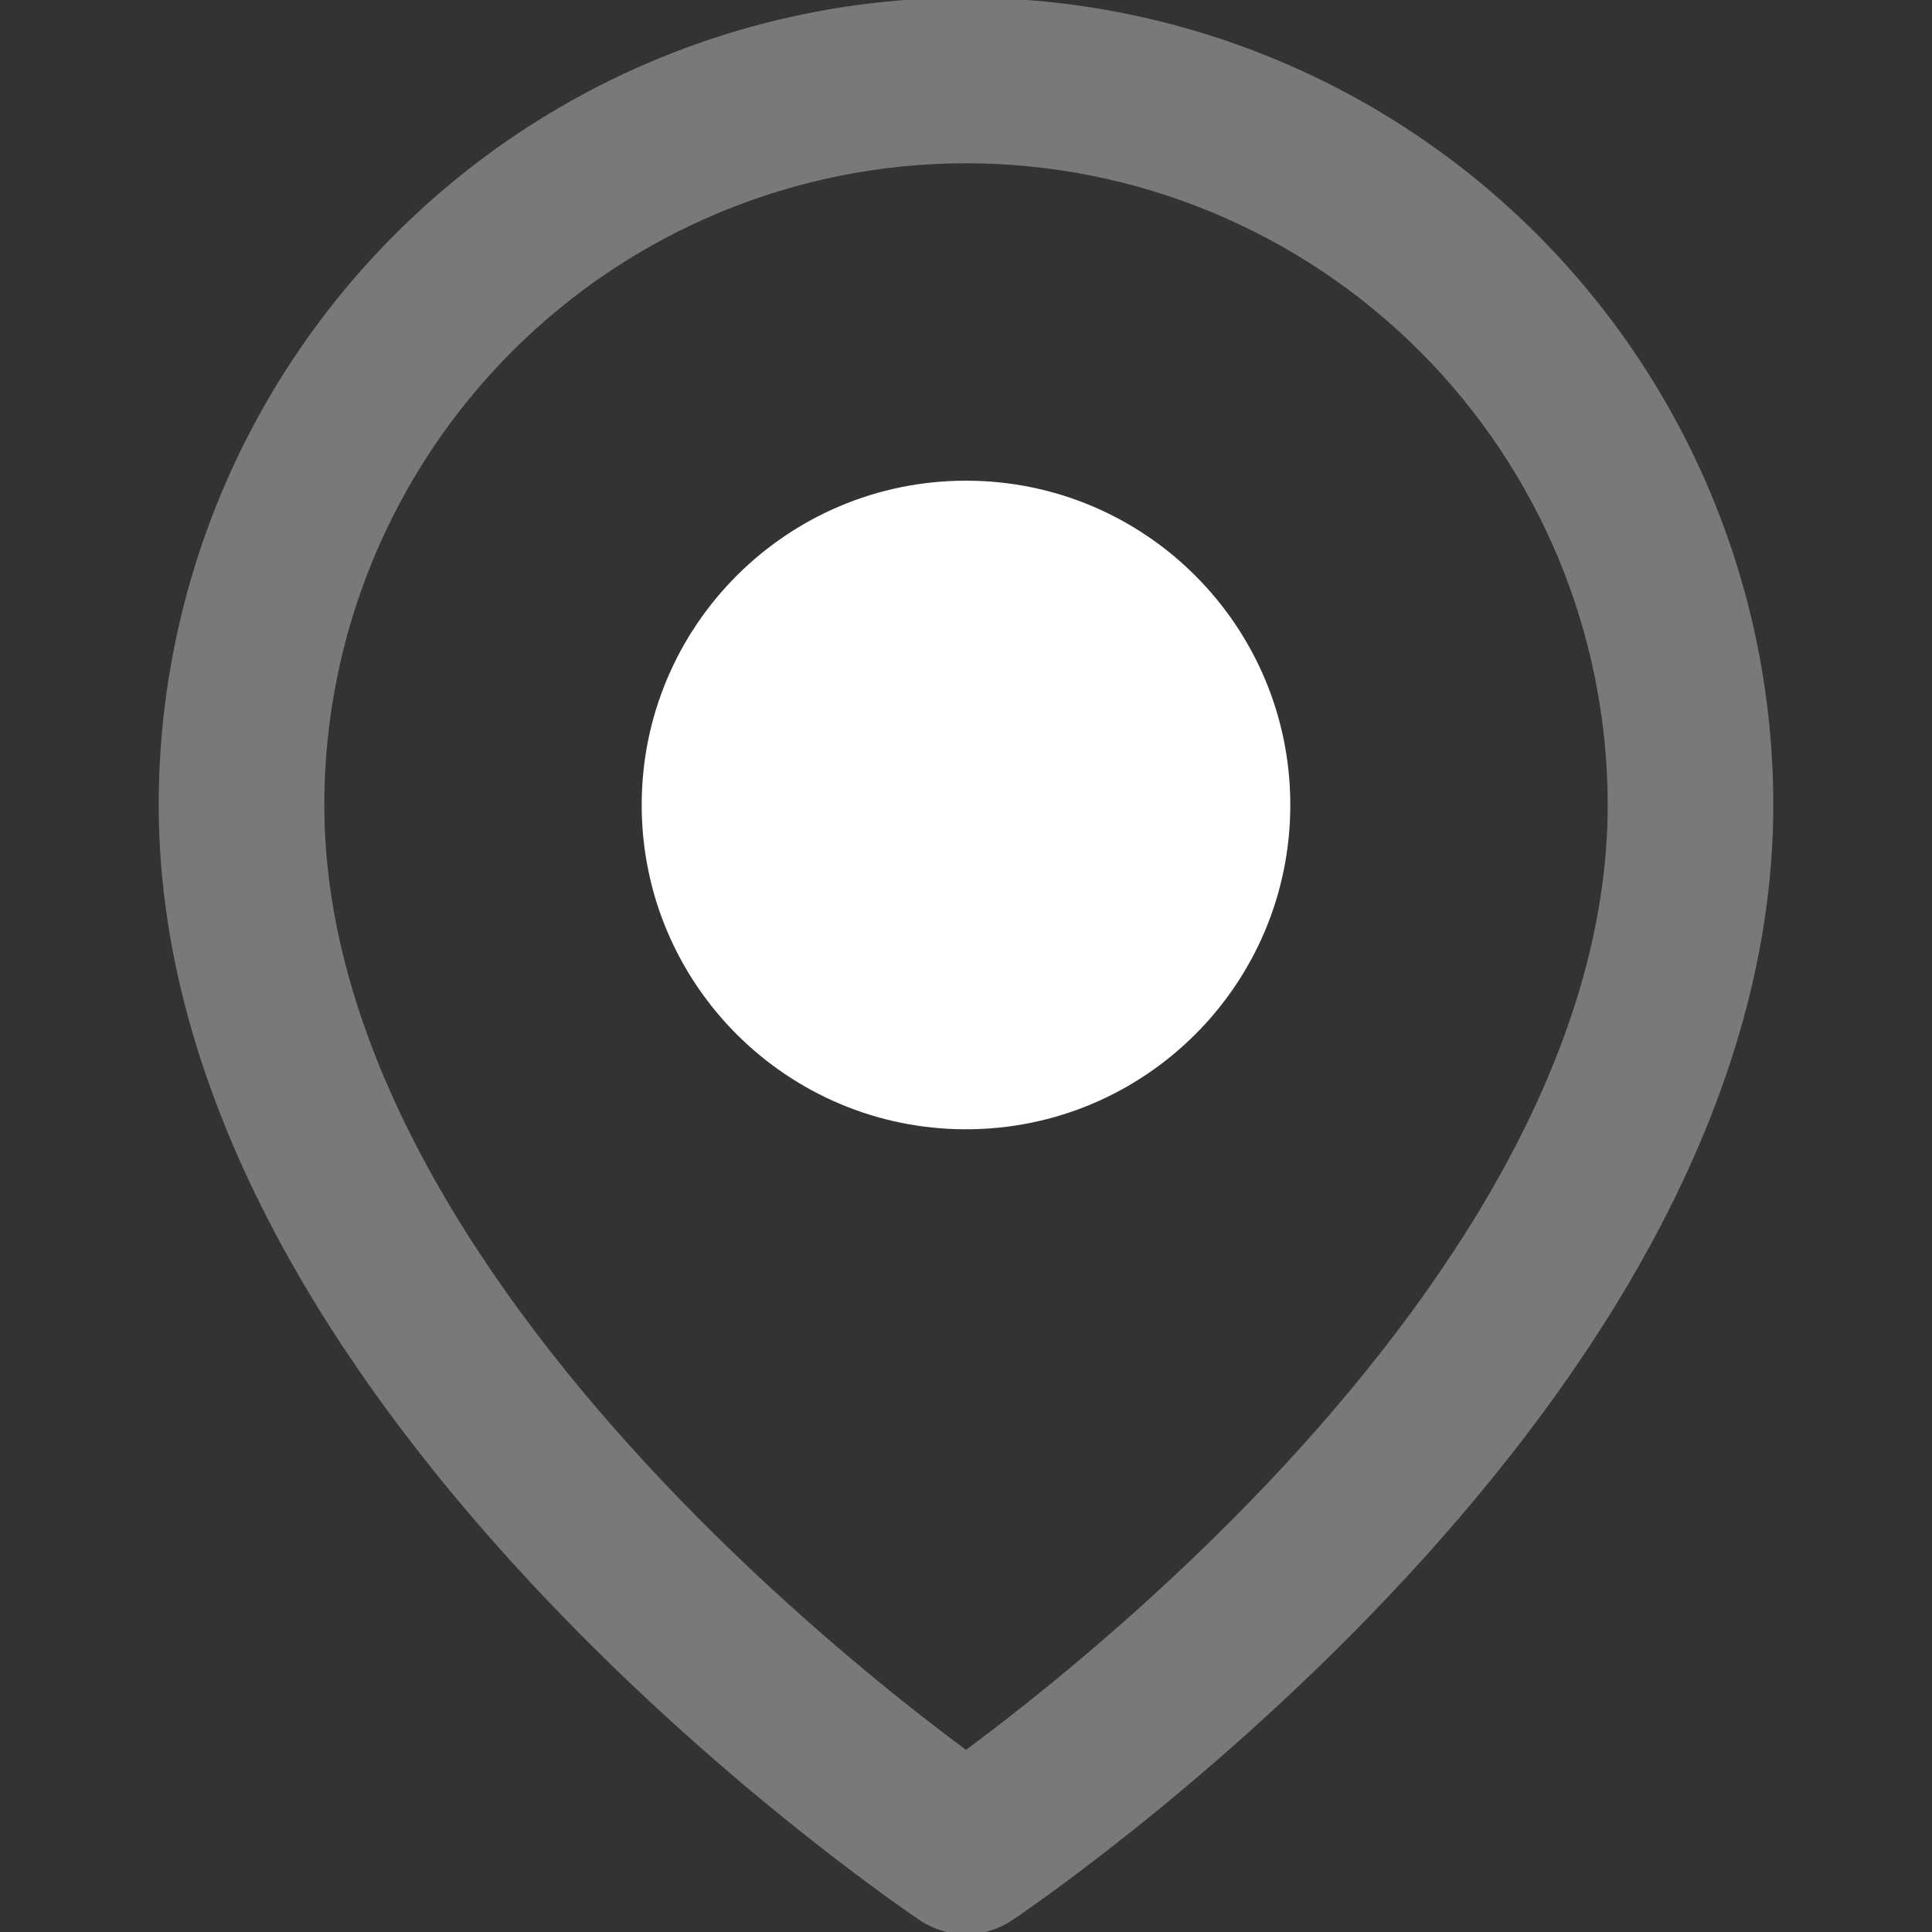 <svg xmlns="http://www.w3.org/2000/svg" width="35" height="35" viewBox="0 0 35 35" fill="none">
  <rect x="0" y="0" width="35" height="35" fill="#333333" stroke="none"/>
  <g clip-path="url(#clip0_181_1256)">
    <path fill-rule="evenodd" clip-rule="evenodd" d="M17.5 2.958C14.417 2.958 11.46 4.183 9.28 6.363C7.1 8.543 5.875 11.5 5.875 14.583C5.875 19.084 8.805 23.458 12.026 26.859C13.607 28.527 15.192 29.892 16.384 30.841C16.815 31.185 17.194 31.473 17.5 31.7C17.806 31.473 18.185 31.185 18.616 30.841C19.808 29.892 21.393 28.527 22.974 26.859C26.195 23.458 29.125 19.084 29.125 14.583C29.125 11.5 27.9 8.543 25.72 6.363C23.54 4.183 20.583 2.958 17.5 2.958ZM17.5 33.542C16.668 34.79 16.668 34.789 16.667 34.789L16.663 34.786L16.653 34.78L16.62 34.757C16.591 34.738 16.55 34.71 16.498 34.674C16.395 34.602 16.246 34.497 16.058 34.362C15.682 34.09 15.151 33.694 14.515 33.188C13.246 32.178 11.55 30.718 9.849 28.922C6.508 25.396 2.875 20.29 2.875 14.583C2.875 10.704 4.416 6.985 7.159 4.242C9.901 1.499 13.621 -0.042 17.5 -0.042C21.379 -0.042 25.099 1.499 27.841 4.242C30.584 6.985 32.125 10.704 32.125 14.583C32.125 20.29 28.492 25.396 25.151 28.922C23.45 30.718 21.754 32.178 20.485 33.188C19.849 33.694 19.318 34.09 18.942 34.362C18.754 34.497 18.605 34.602 18.502 34.674C18.45 34.71 18.409 34.738 18.38 34.757L18.347 34.78L18.337 34.786L18.333 34.789C18.332 34.789 18.332 34.79 17.5 33.542ZM17.5 33.542L18.333 34.789C17.829 35.125 17.171 35.125 16.667 34.789L17.5 33.542Z" fill="#797979"/>
    <path d="M17.5 18.958C19.916 18.958 21.875 17 21.875 14.583C21.875 12.167 19.916 10.208 17.5 10.208C15.084 10.208 13.125 12.167 13.125 14.583C13.125 17 15.084 18.958 17.5 18.958Z" fill="white"/>
    <path fill-rule="evenodd" clip-rule="evenodd" d="M17.5 11.708C15.912 11.708 14.625 12.995 14.625 14.583C14.625 16.171 15.912 17.458 17.5 17.458C19.088 17.458 20.375 16.171 20.375 14.583C20.375 12.995 19.088 11.708 17.5 11.708ZM11.625 14.583C11.625 11.339 14.255 8.708 17.5 8.708C20.745 8.708 23.375 11.339 23.375 14.583C23.375 17.828 20.745 20.458 17.5 20.458C14.255 20.458 11.625 17.828 11.625 14.583Z" fill="white"/>
  </g>
  <defs>
    <clipPath id="clip0_181_1256">
      <rect width="35" height="35" fill="white"/>
    </clipPath>
  </defs>
</svg>